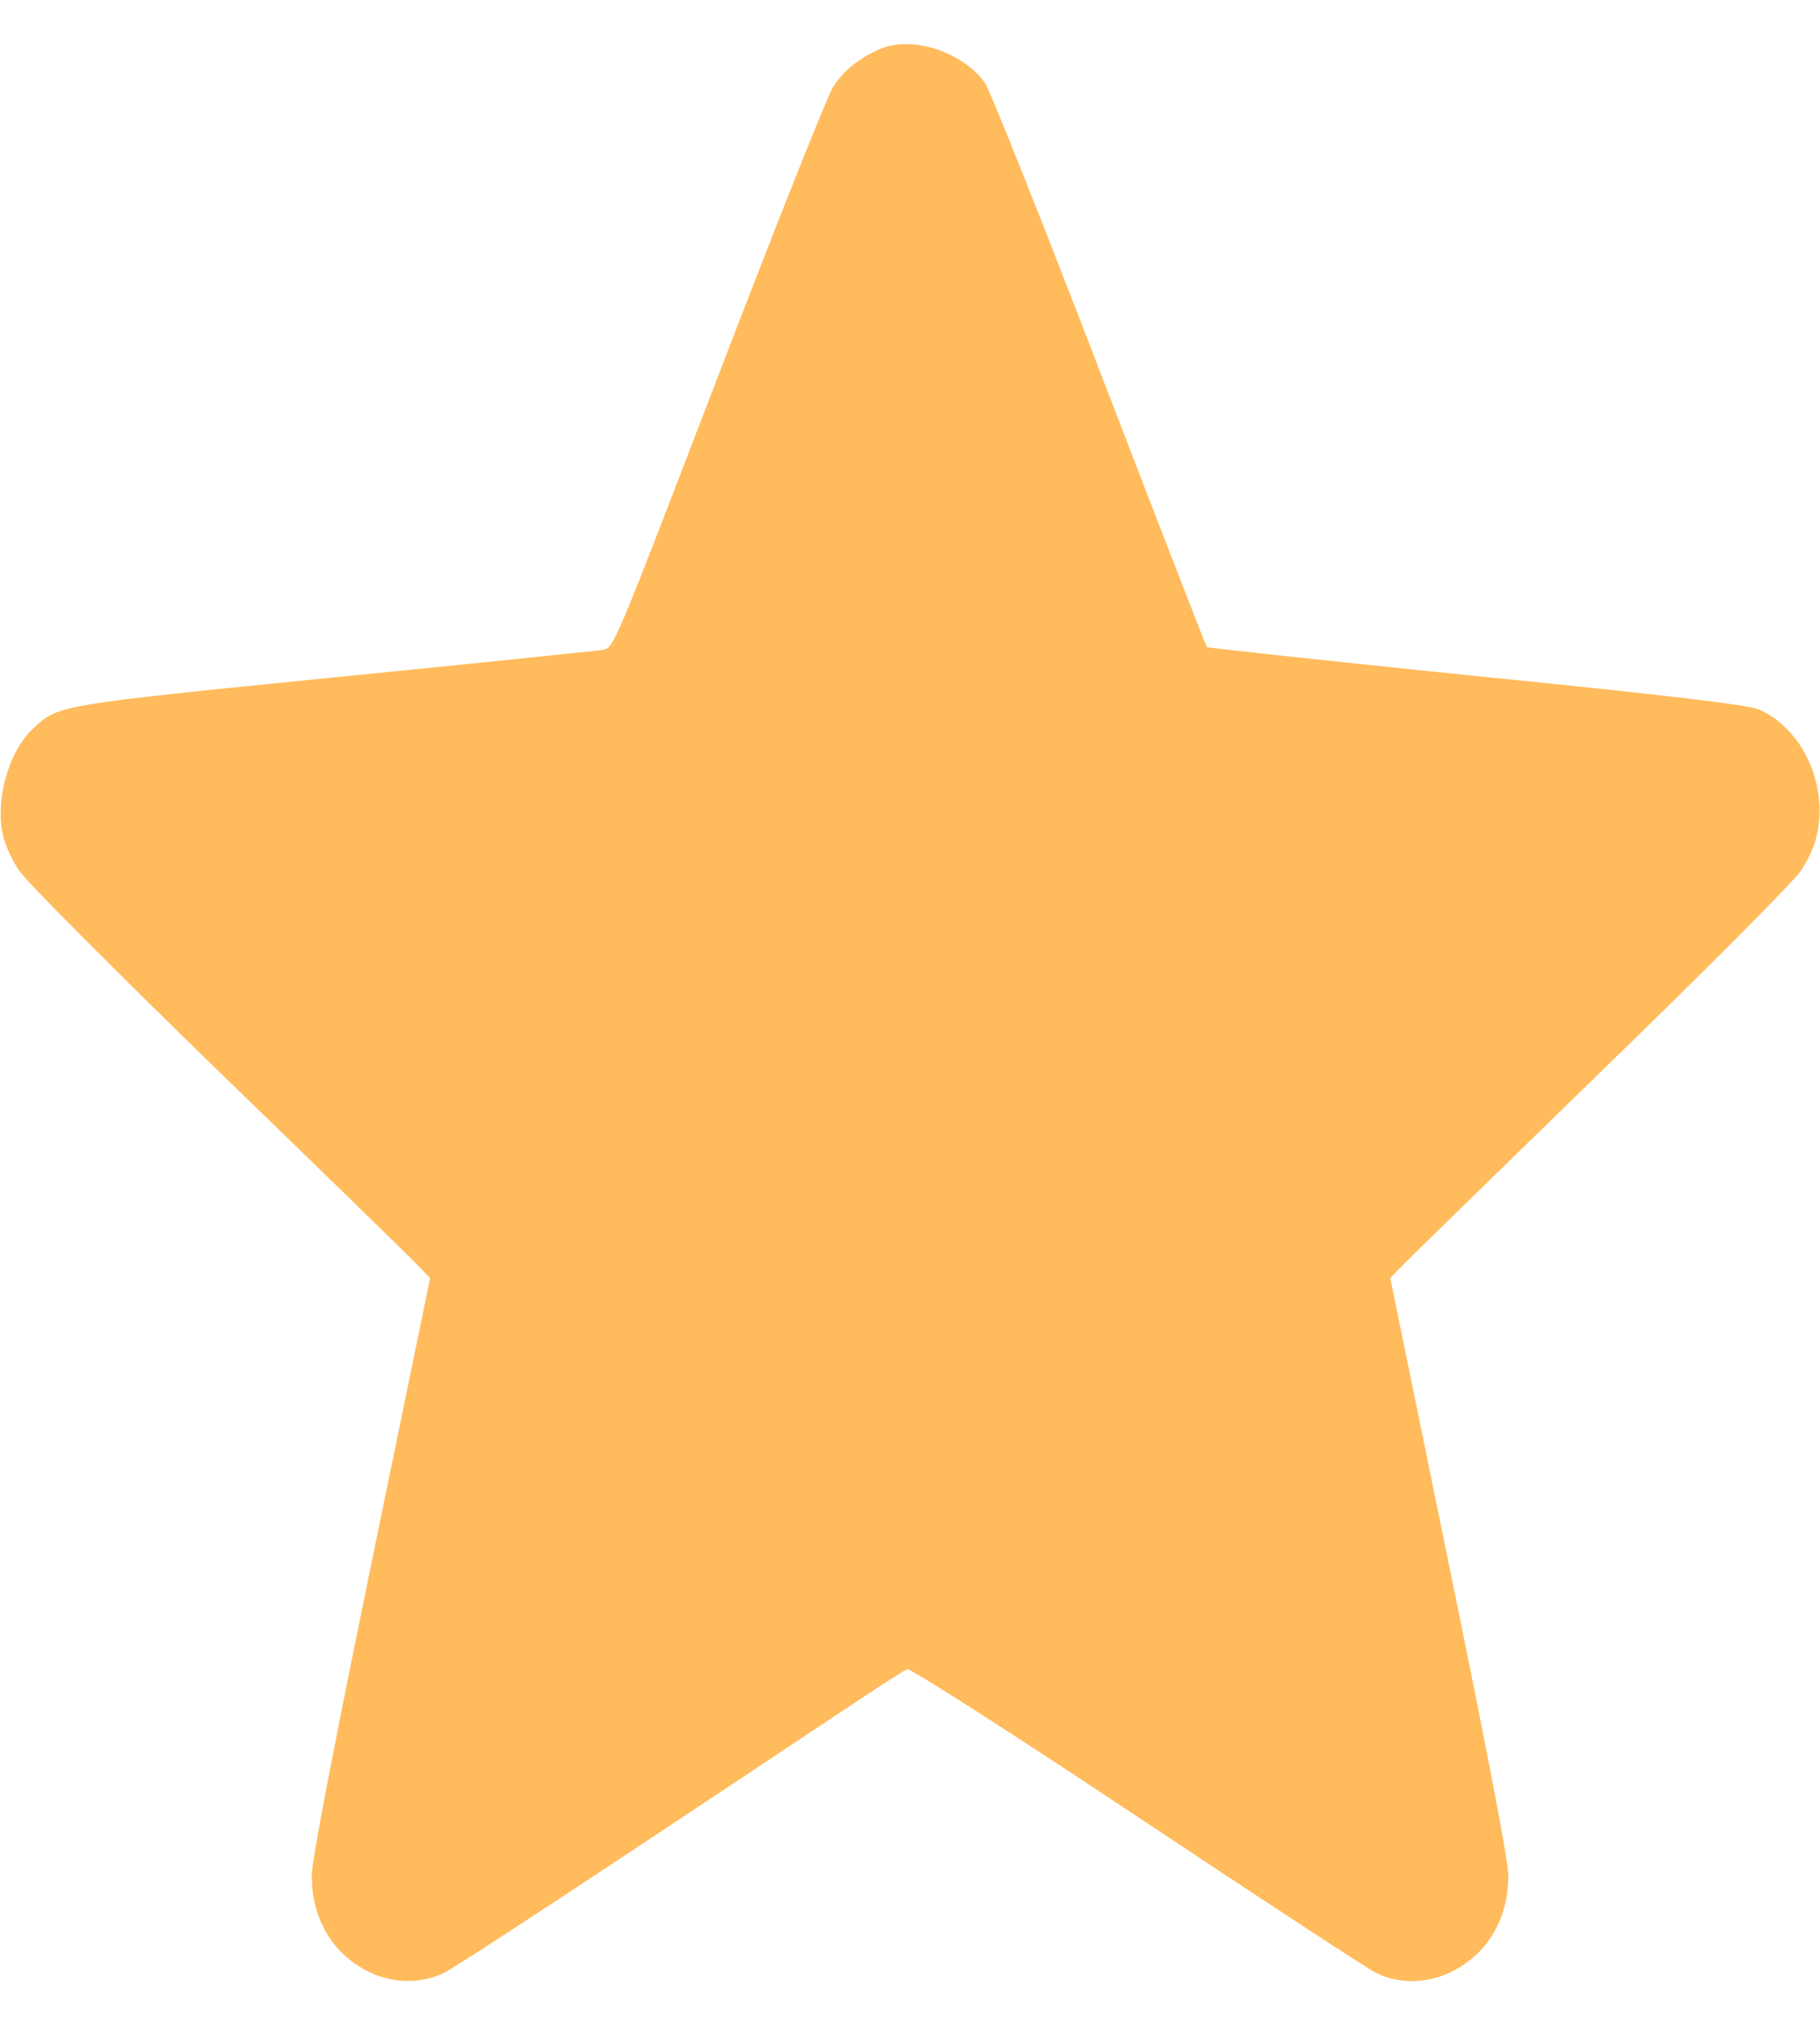 <svg width="18" height="20" viewBox="0 0 18 20" fill="none" xmlns="http://www.w3.org/2000/svg">
<g clip-path="url(#clip0_191_10)">
<path d="M8.716 0.48C8.498 0.57 8.336 0.703 8.234 0.871C8.178 0.961 7.668 2.242 7.102 3.719C6.079 6.383 6.072 6.406 5.963 6.426C5.903 6.434 4.701 6.559 3.288 6.699C0.556 6.973 0.574 6.969 0.324 7.207C0.081 7.434 -0.052 7.922 0.032 8.269C0.053 8.359 0.124 8.512 0.187 8.605C0.247 8.703 1.147 9.605 2.18 10.609C3.214 11.609 4.103 12.476 4.156 12.535L4.254 12.637L3.671 15.469C3.291 17.32 3.087 18.383 3.084 18.535C3.08 18.949 3.27 19.293 3.611 19.477C3.857 19.613 4.16 19.621 4.395 19.504C4.483 19.461 5.369 18.883 6.364 18.223C7.359 17.562 8.343 16.91 8.547 16.773C8.751 16.637 8.944 16.516 8.972 16.504C9.001 16.492 9.943 17.094 11.236 17.953C12.453 18.762 13.518 19.461 13.606 19.504C13.842 19.625 14.144 19.613 14.39 19.477C14.731 19.293 14.921 18.949 14.917 18.535C14.914 18.383 14.71 17.32 14.33 15.469L13.75 12.637L13.828 12.555C13.87 12.508 14.759 11.641 15.803 10.625C16.847 9.613 17.754 8.703 17.814 8.605C17.958 8.387 18.015 8.164 17.99 7.902C17.951 7.504 17.712 7.148 17.389 7.012C17.29 6.969 16.394 6.863 14.597 6.684C13.142 6.535 11.943 6.406 11.936 6.398C11.929 6.391 11.451 5.164 10.878 3.672C10.305 2.18 9.792 0.894 9.739 0.816C9.521 0.516 9.029 0.351 8.716 0.48Z" fill="#FFBB5C"/>
</g>
<defs>
<clipPath id="clip0_191_10">
<rect width="18" height="20" fill="white"/>
</clipPath>
</defs>
</svg>
